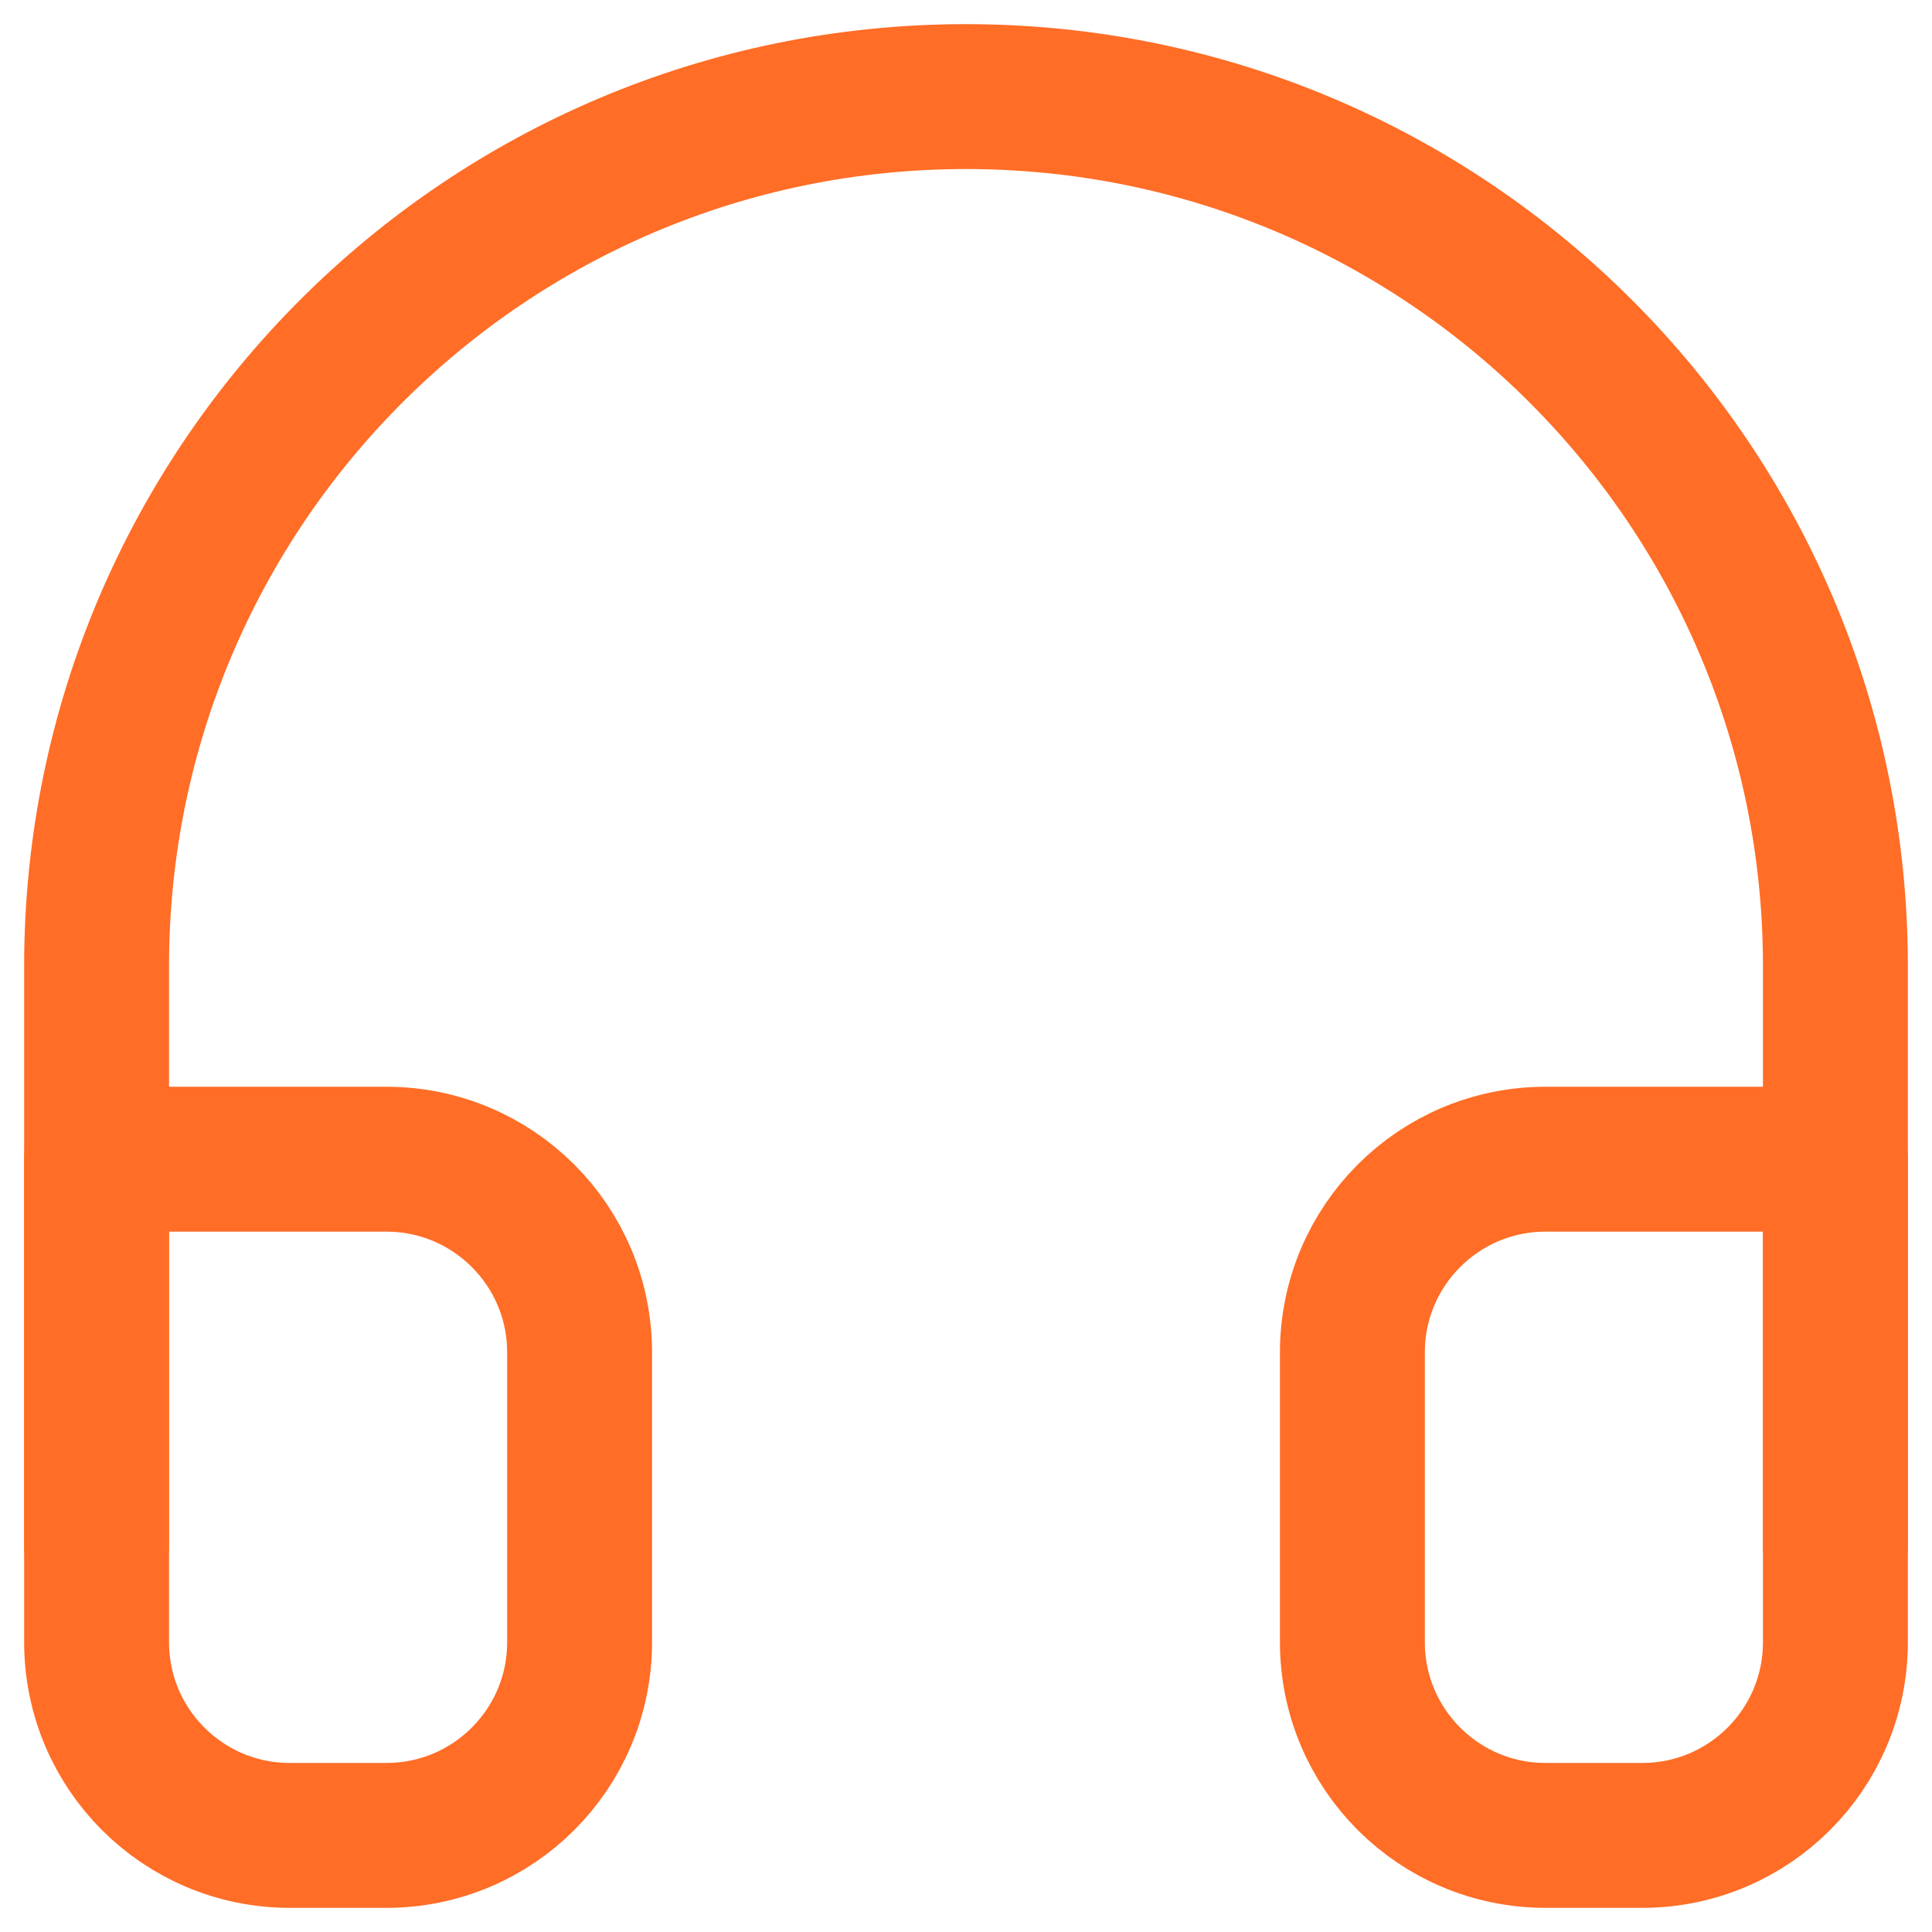 <?xml version="1.0" encoding="UTF-8"?>
<svg width="20px" height="20px" viewBox="0 0 20 20" version="1.1" xmlns="http://www.w3.org/2000/svg" xmlns:xlink="http://www.w3.org/1999/xlink">
    <!-- Generator: Sketch 53.2 (72643) - https://sketchapp.com -->
    <title>My music</title>
    <desc>Created with Sketch.</desc>
    <g id="Page-1" stroke="none" stroke-width="1" fill="none" fill-rule="evenodd" stroke-linecap="round" stroke-linejoin="round">
        <g id="Music" transform="translate(-135, -748)" stroke="#FF6D26" stroke-width="1.5">
            <g id="navbar" transform="translate(0, 733)">
                <g id="My-music" transform="translate(135, 15)">
                    <path d="M1,16 L1,10 C1,5.029 5.029,1 10,1 C14.971,1 19,5.029 19,10 L19,16" id="Shape"></path>
                    <path d="M19,17 C19,18.105 18.105,19 17,19 L16,19 C14.895,19 14,18.105 14,17 L14,14 C14,12.895 14.895,12 16,12 L19,12 L19,17 Z M1,17 C1,18.105 1.895,19 3,19 L4,19 C5.105,19 6,18.105 6,17 L6,14 C6,12.895 5.105,12 4,12 L1,12 L1,17 Z" id="Shape"></path>
                </g>
            </g>
        </g>
    </g>
</svg>